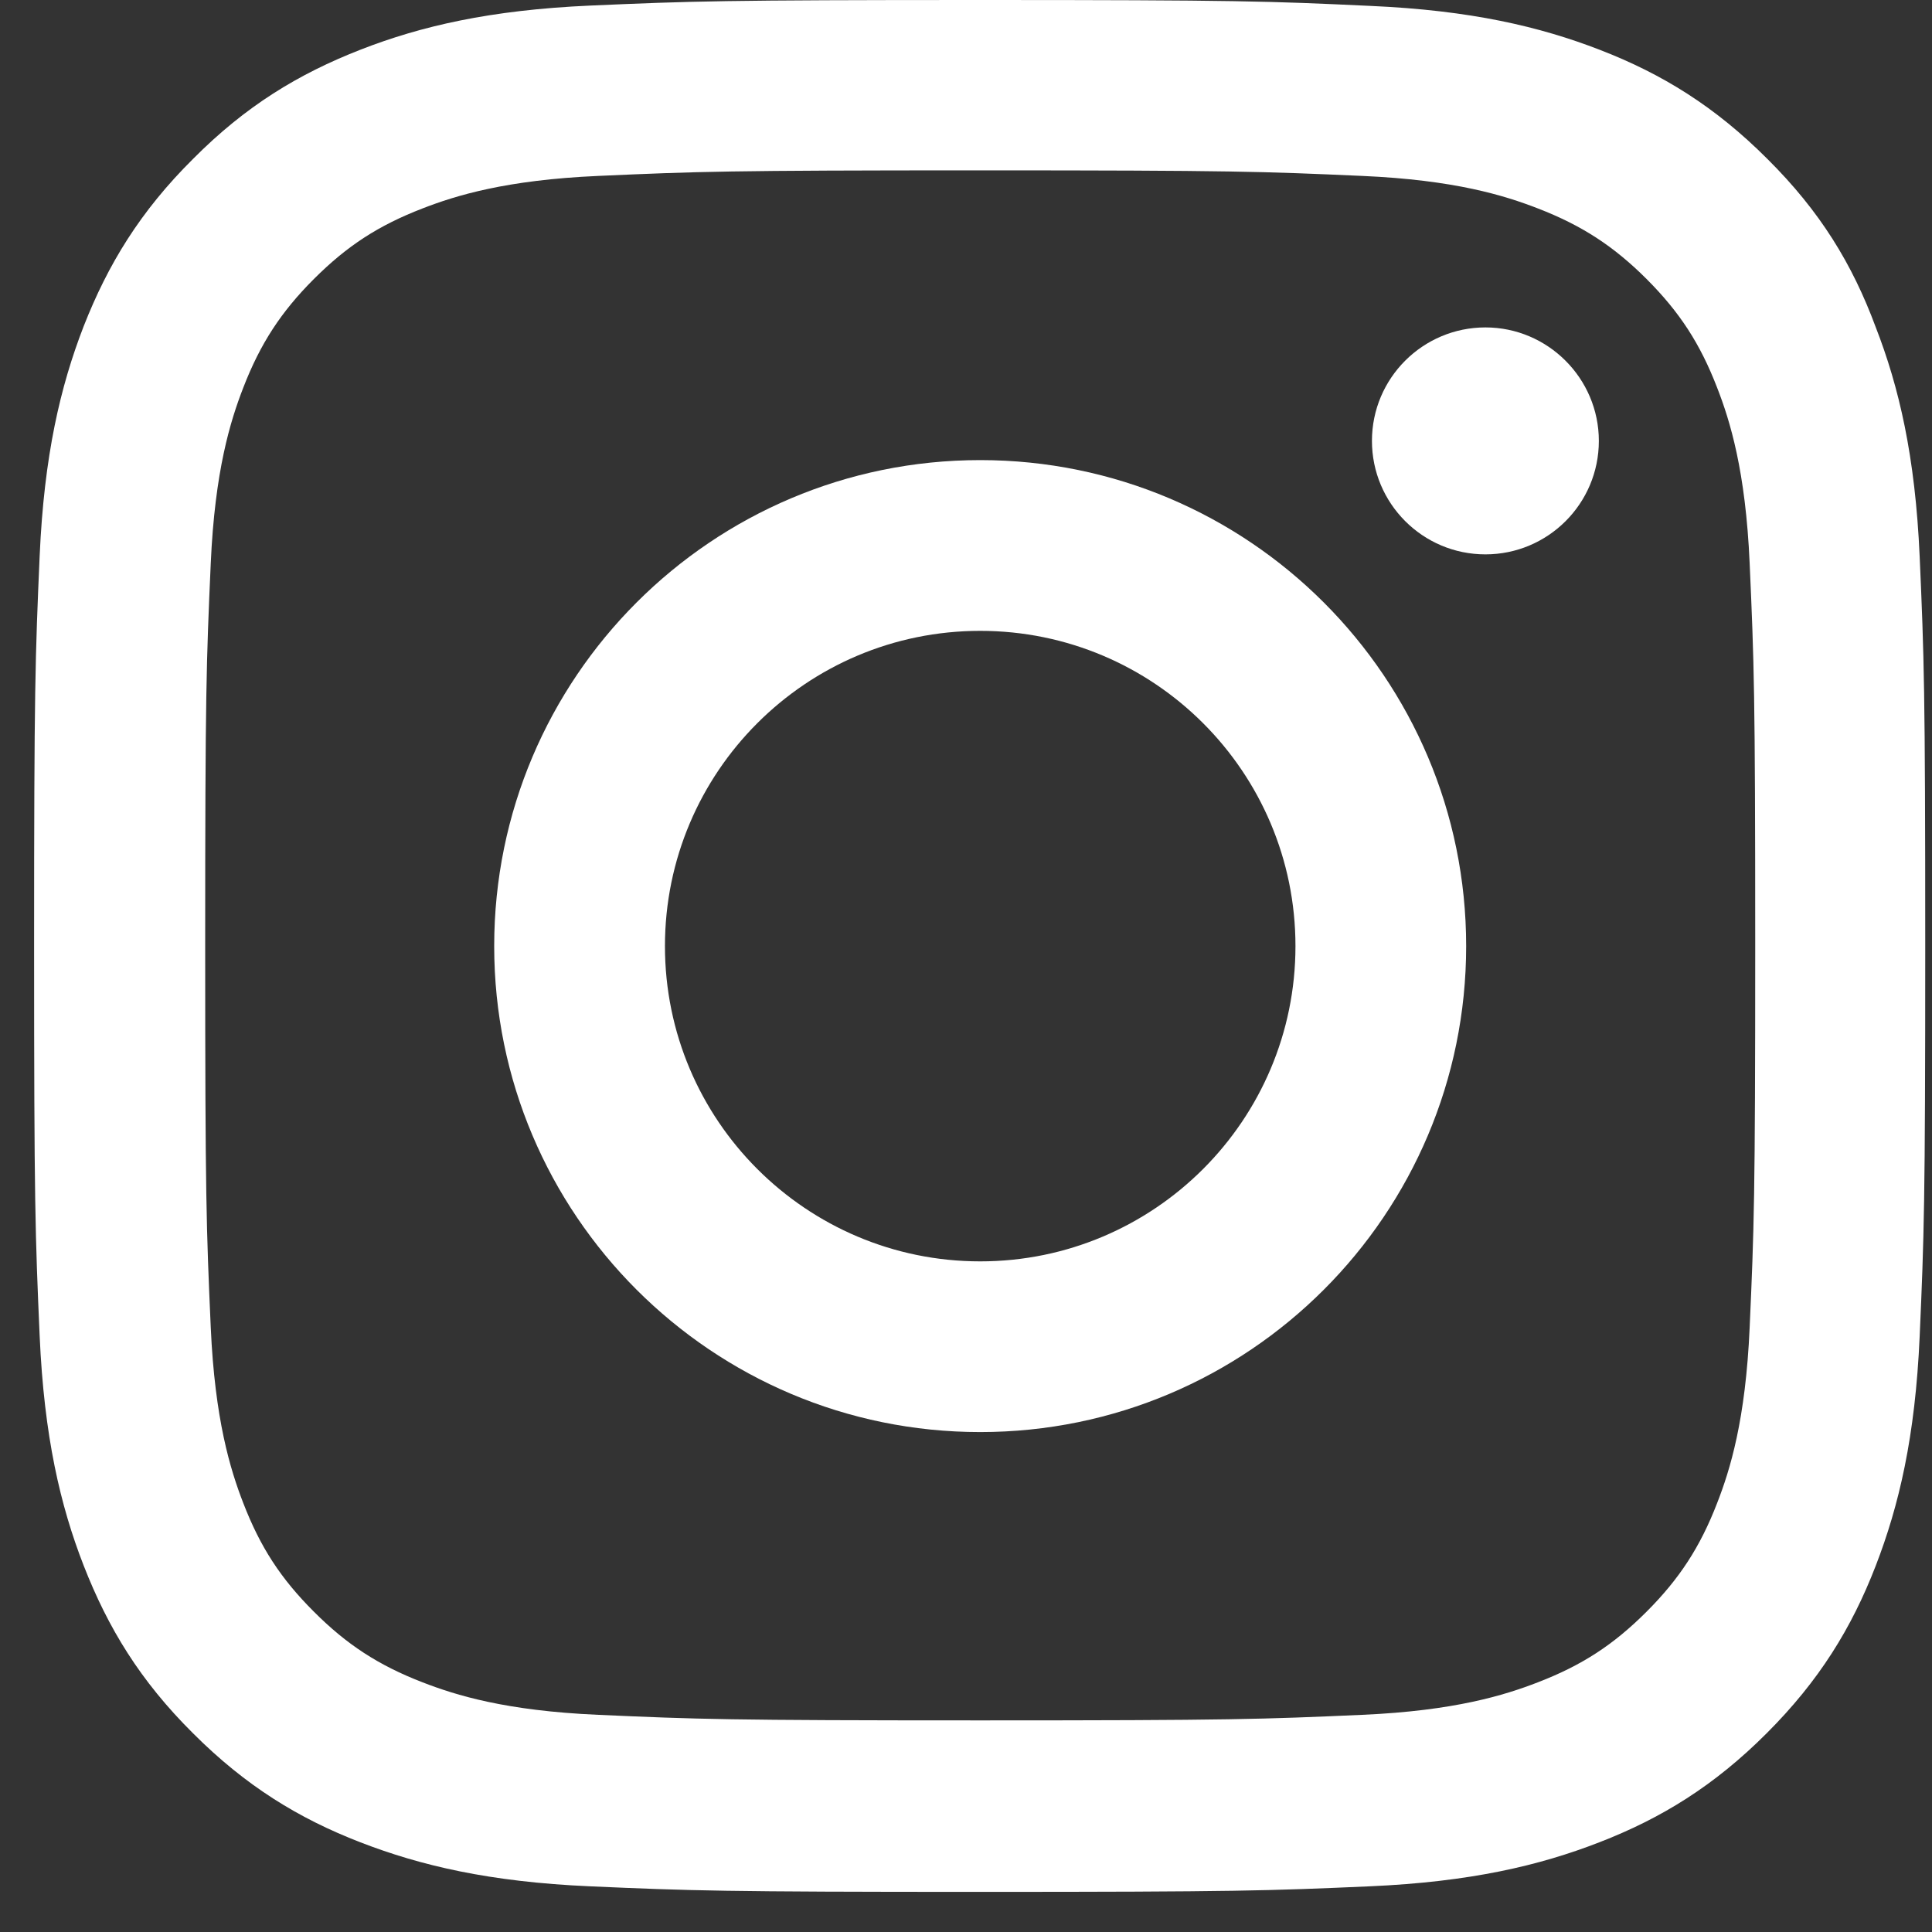 <svg width="34" height="34" viewBox="0 0 34 34" fill="none" xmlns="http://www.w3.org/2000/svg">
<rect x="0" y="0" width="34" height="34" fill="#333333" stroke="none"/>
<g clip-path="url(#clip0_316_142)">
<path d="M17.25 2.998C21.699 2.998 22.226 3.018 23.975 3.096C25.601 3.167 26.479 3.441 27.064 3.668C27.838 3.967 28.398 4.332 28.977 4.91C29.562 5.496 29.92 6.049 30.219 6.823C30.447 7.408 30.72 8.292 30.791 9.912C30.869 11.668 30.889 12.195 30.889 16.637C30.889 21.086 30.869 21.613 30.791 23.362C30.72 24.988 30.447 25.866 30.219 26.451C29.92 27.225 29.555 27.785 28.977 28.363C28.391 28.949 27.838 29.307 27.064 29.606C26.479 29.833 25.595 30.107 23.975 30.178C22.219 30.256 21.692 30.276 17.25 30.276C12.801 30.276 12.275 30.256 10.525 30.178C8.899 30.107 8.021 29.833 7.436 29.606C6.662 29.307 6.102 28.942 5.524 28.363C4.938 27.778 4.58 27.225 4.281 26.451C4.054 25.866 3.781 24.982 3.709 23.362C3.631 21.606 3.611 21.079 3.611 16.637C3.611 12.188 3.631 11.662 3.709 9.912C3.781 8.286 4.054 7.408 4.281 6.823C4.58 6.049 4.945 5.489 5.524 4.91C6.109 4.325 6.662 3.967 7.436 3.668C8.021 3.441 8.906 3.167 10.525 3.096C12.275 3.018 12.801 2.998 17.25 2.998ZM17.25 0C12.73 0 12.164 0.02 10.389 0.098C8.619 0.176 7.403 0.462 6.35 0.872C5.25 1.301 4.32 1.867 3.397 2.797C2.467 3.72 1.901 4.65 1.472 5.743C1.062 6.803 0.776 8.013 0.698 9.782C0.62 11.564 0.6 12.13 0.6 16.65C0.6 21.17 0.62 21.736 0.698 23.512C0.776 25.281 1.062 26.497 1.472 27.55C1.901 28.65 2.467 29.58 3.397 30.503C4.32 31.427 5.25 31.999 6.343 32.422C7.403 32.832 8.613 33.118 10.382 33.196C12.158 33.274 12.723 33.294 17.244 33.294C21.764 33.294 22.33 33.274 24.105 33.196C25.874 33.118 27.09 32.832 28.144 32.422C29.237 31.999 30.167 31.427 31.09 30.503C32.014 29.58 32.586 28.65 33.009 27.557C33.419 26.497 33.705 25.287 33.783 23.518C33.861 21.743 33.881 21.177 33.881 16.657C33.881 12.136 33.861 11.57 33.783 9.795C33.705 8.026 33.419 6.81 33.009 5.756C32.599 4.65 32.033 3.72 31.103 2.797C30.18 1.873 29.25 1.301 28.157 0.878C27.097 0.468 25.887 0.182 24.118 0.104C22.336 0.02 21.77 0 17.25 0Z" fill="white"/>
<path d="M17.25 8.097C12.528 8.097 8.697 11.928 8.697 16.65C8.697 21.372 12.528 25.202 17.25 25.202C21.972 25.202 25.802 21.372 25.802 16.65C25.802 11.928 21.972 8.097 17.25 8.097ZM17.25 22.198C14.187 22.198 11.702 19.713 11.702 16.65C11.702 13.586 14.187 11.102 17.25 11.102C20.313 11.102 22.798 13.586 22.798 16.65C22.798 19.713 20.313 22.198 17.25 22.198Z" fill="white"/>
<path d="M28.137 7.759C28.137 8.865 27.24 9.756 26.141 9.756C25.035 9.756 24.144 8.858 24.144 7.759C24.144 6.653 25.042 5.762 26.141 5.762C27.24 5.762 28.137 6.66 28.137 7.759Z" fill="white"/>
</g>
<defs>
<clipPath id="clip0_316_142">
<rect width="33.3" height="33.3" fill="white" transform="translate(0.6)"/>
</clipPath>
</defs>
</svg>
